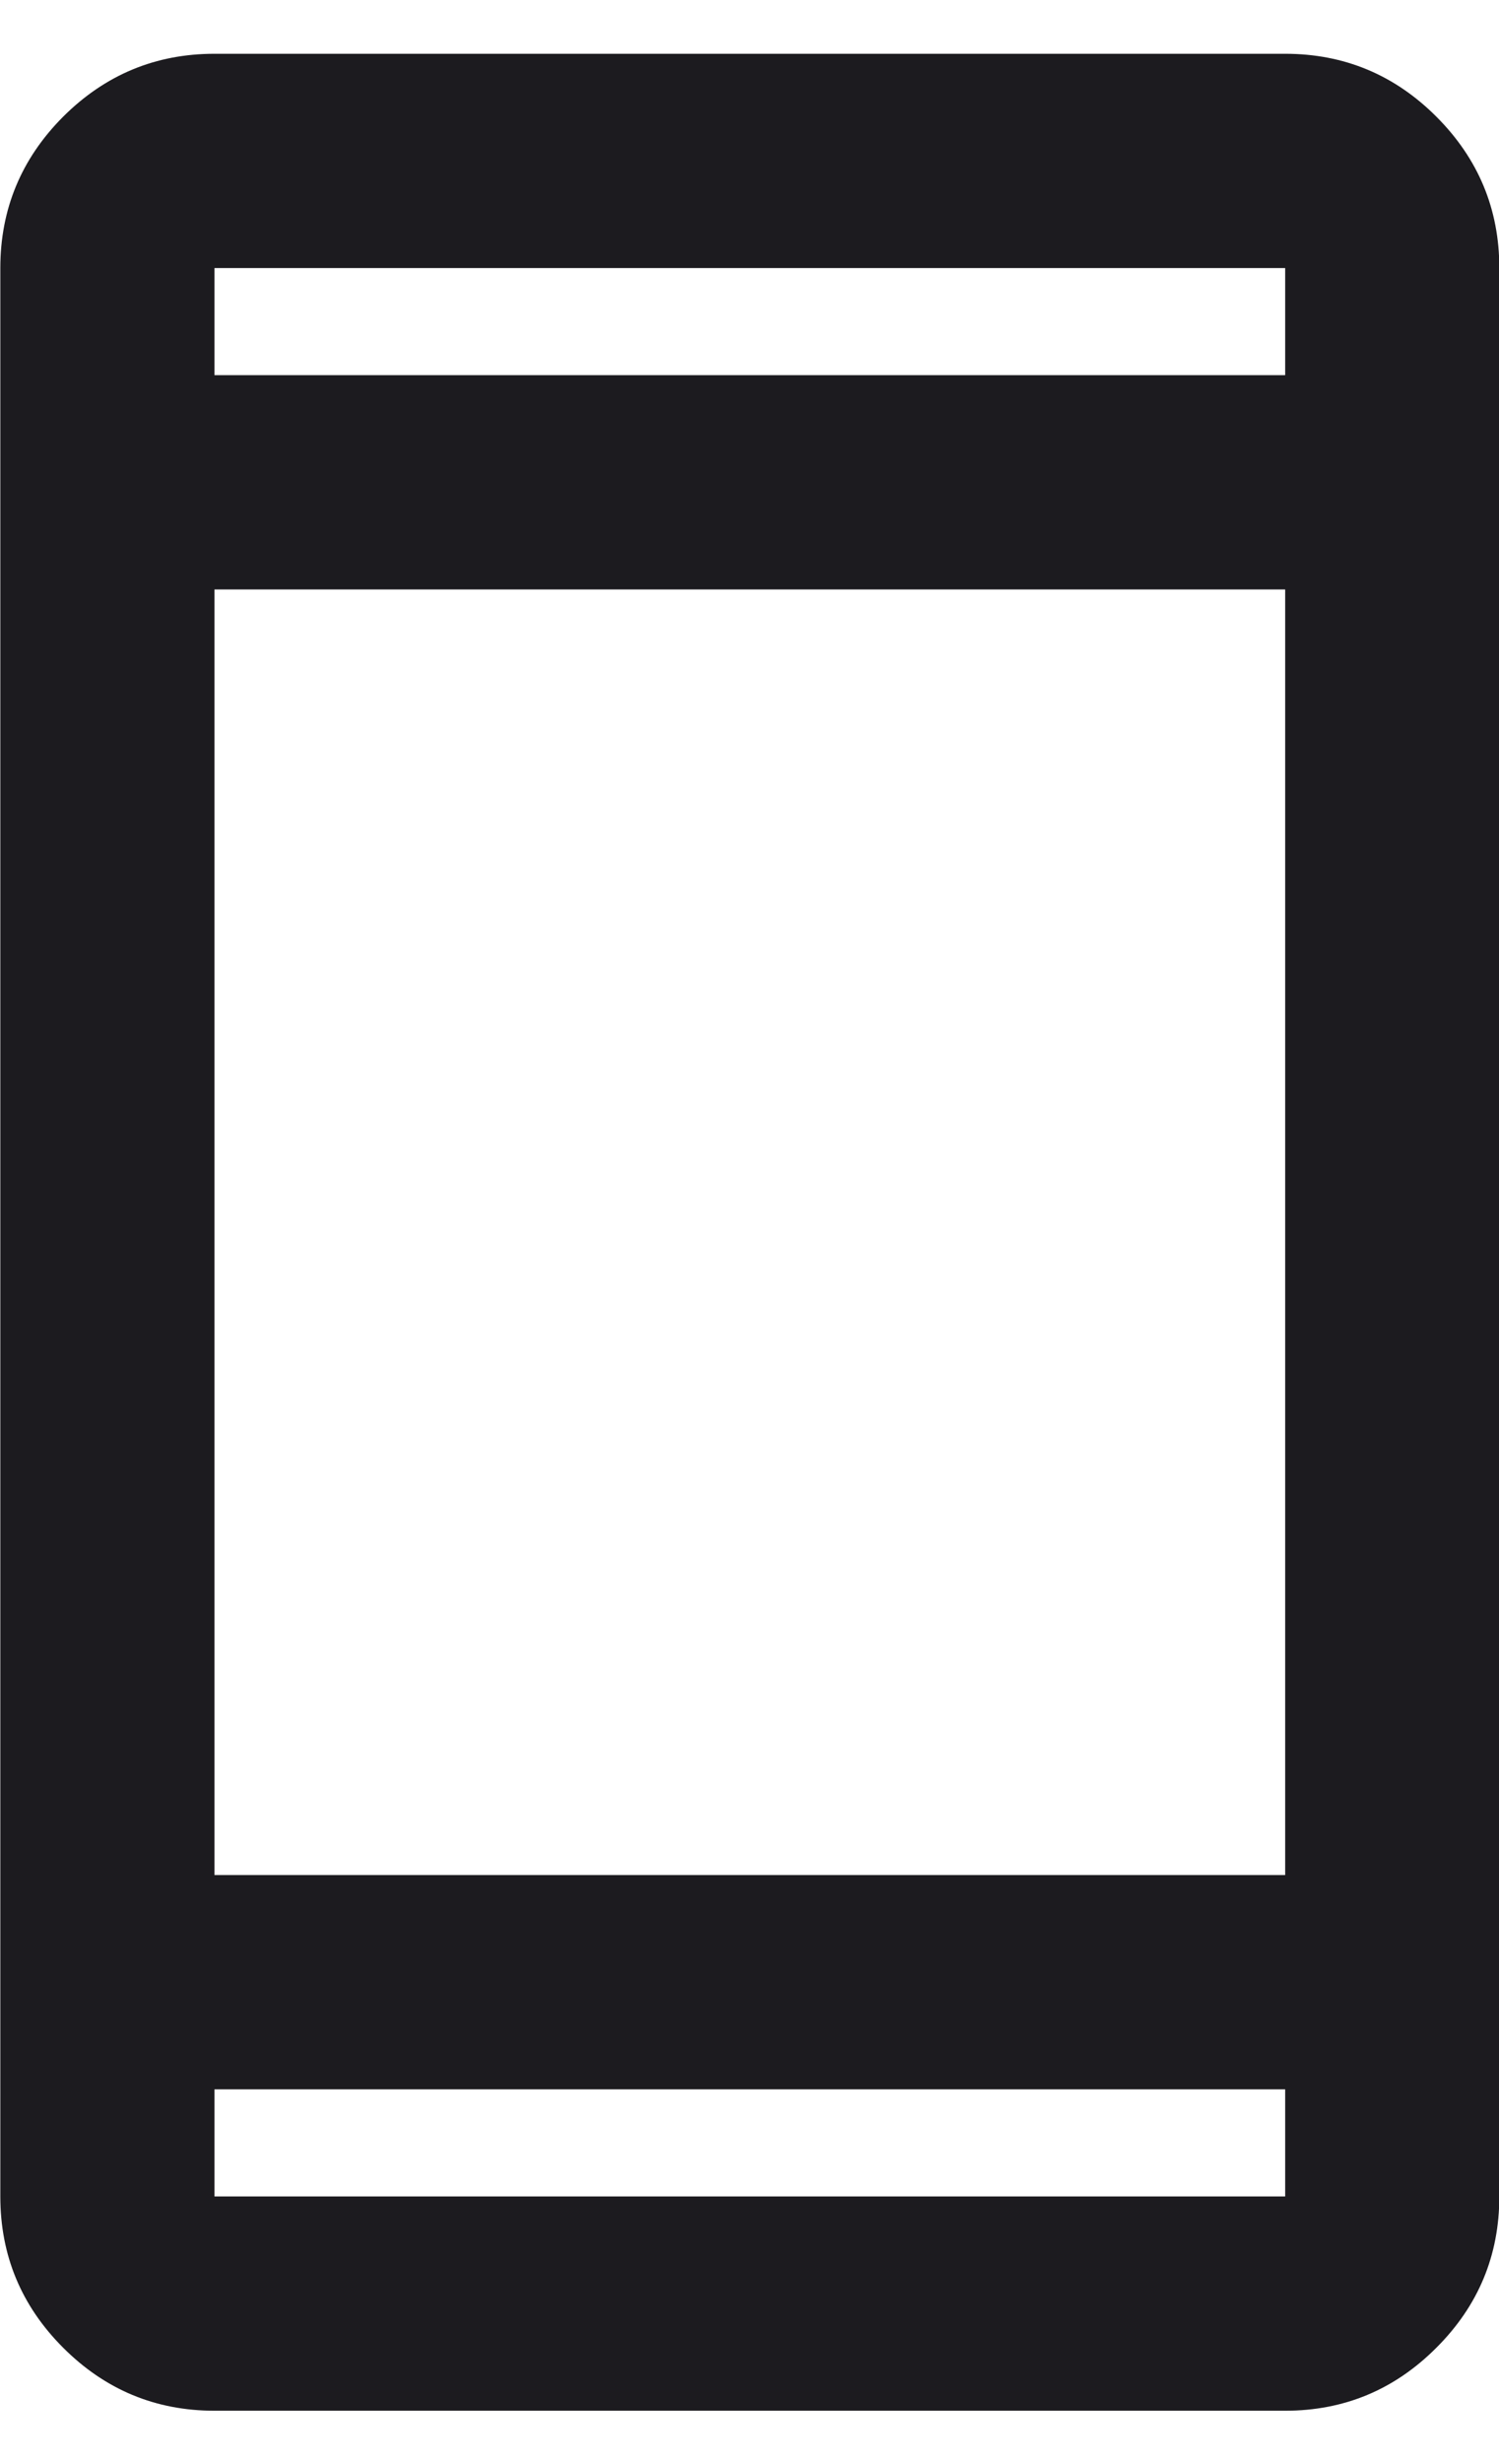 <svg width="14" height="23" viewBox="0 0 14 23" fill="none" xmlns="http://www.w3.org/2000/svg">
<path d="M2.003 22.502C1.453 22.502 0.982 22.306 0.59 21.914C0.199 21.523 0.003 21.052 0.003 20.502V2.502C0.003 1.952 0.199 1.481 0.59 1.089C0.982 0.698 1.453 0.502 2.003 0.502H12.003C12.553 0.502 13.024 0.698 13.415 1.089C13.807 1.481 14.003 1.952 14.003 2.502V20.502C14.003 21.052 13.807 21.523 13.415 21.914C13.024 22.306 12.553 22.502 12.003 22.502H2.003ZM2.003 19.502V20.502H12.003V19.502H2.003ZM2.003 17.502H12.003V5.502H2.003V17.502ZM2.003 3.502H12.003V2.502H2.003V3.502Z" fill="#1C1B1F"/>
</svg>

